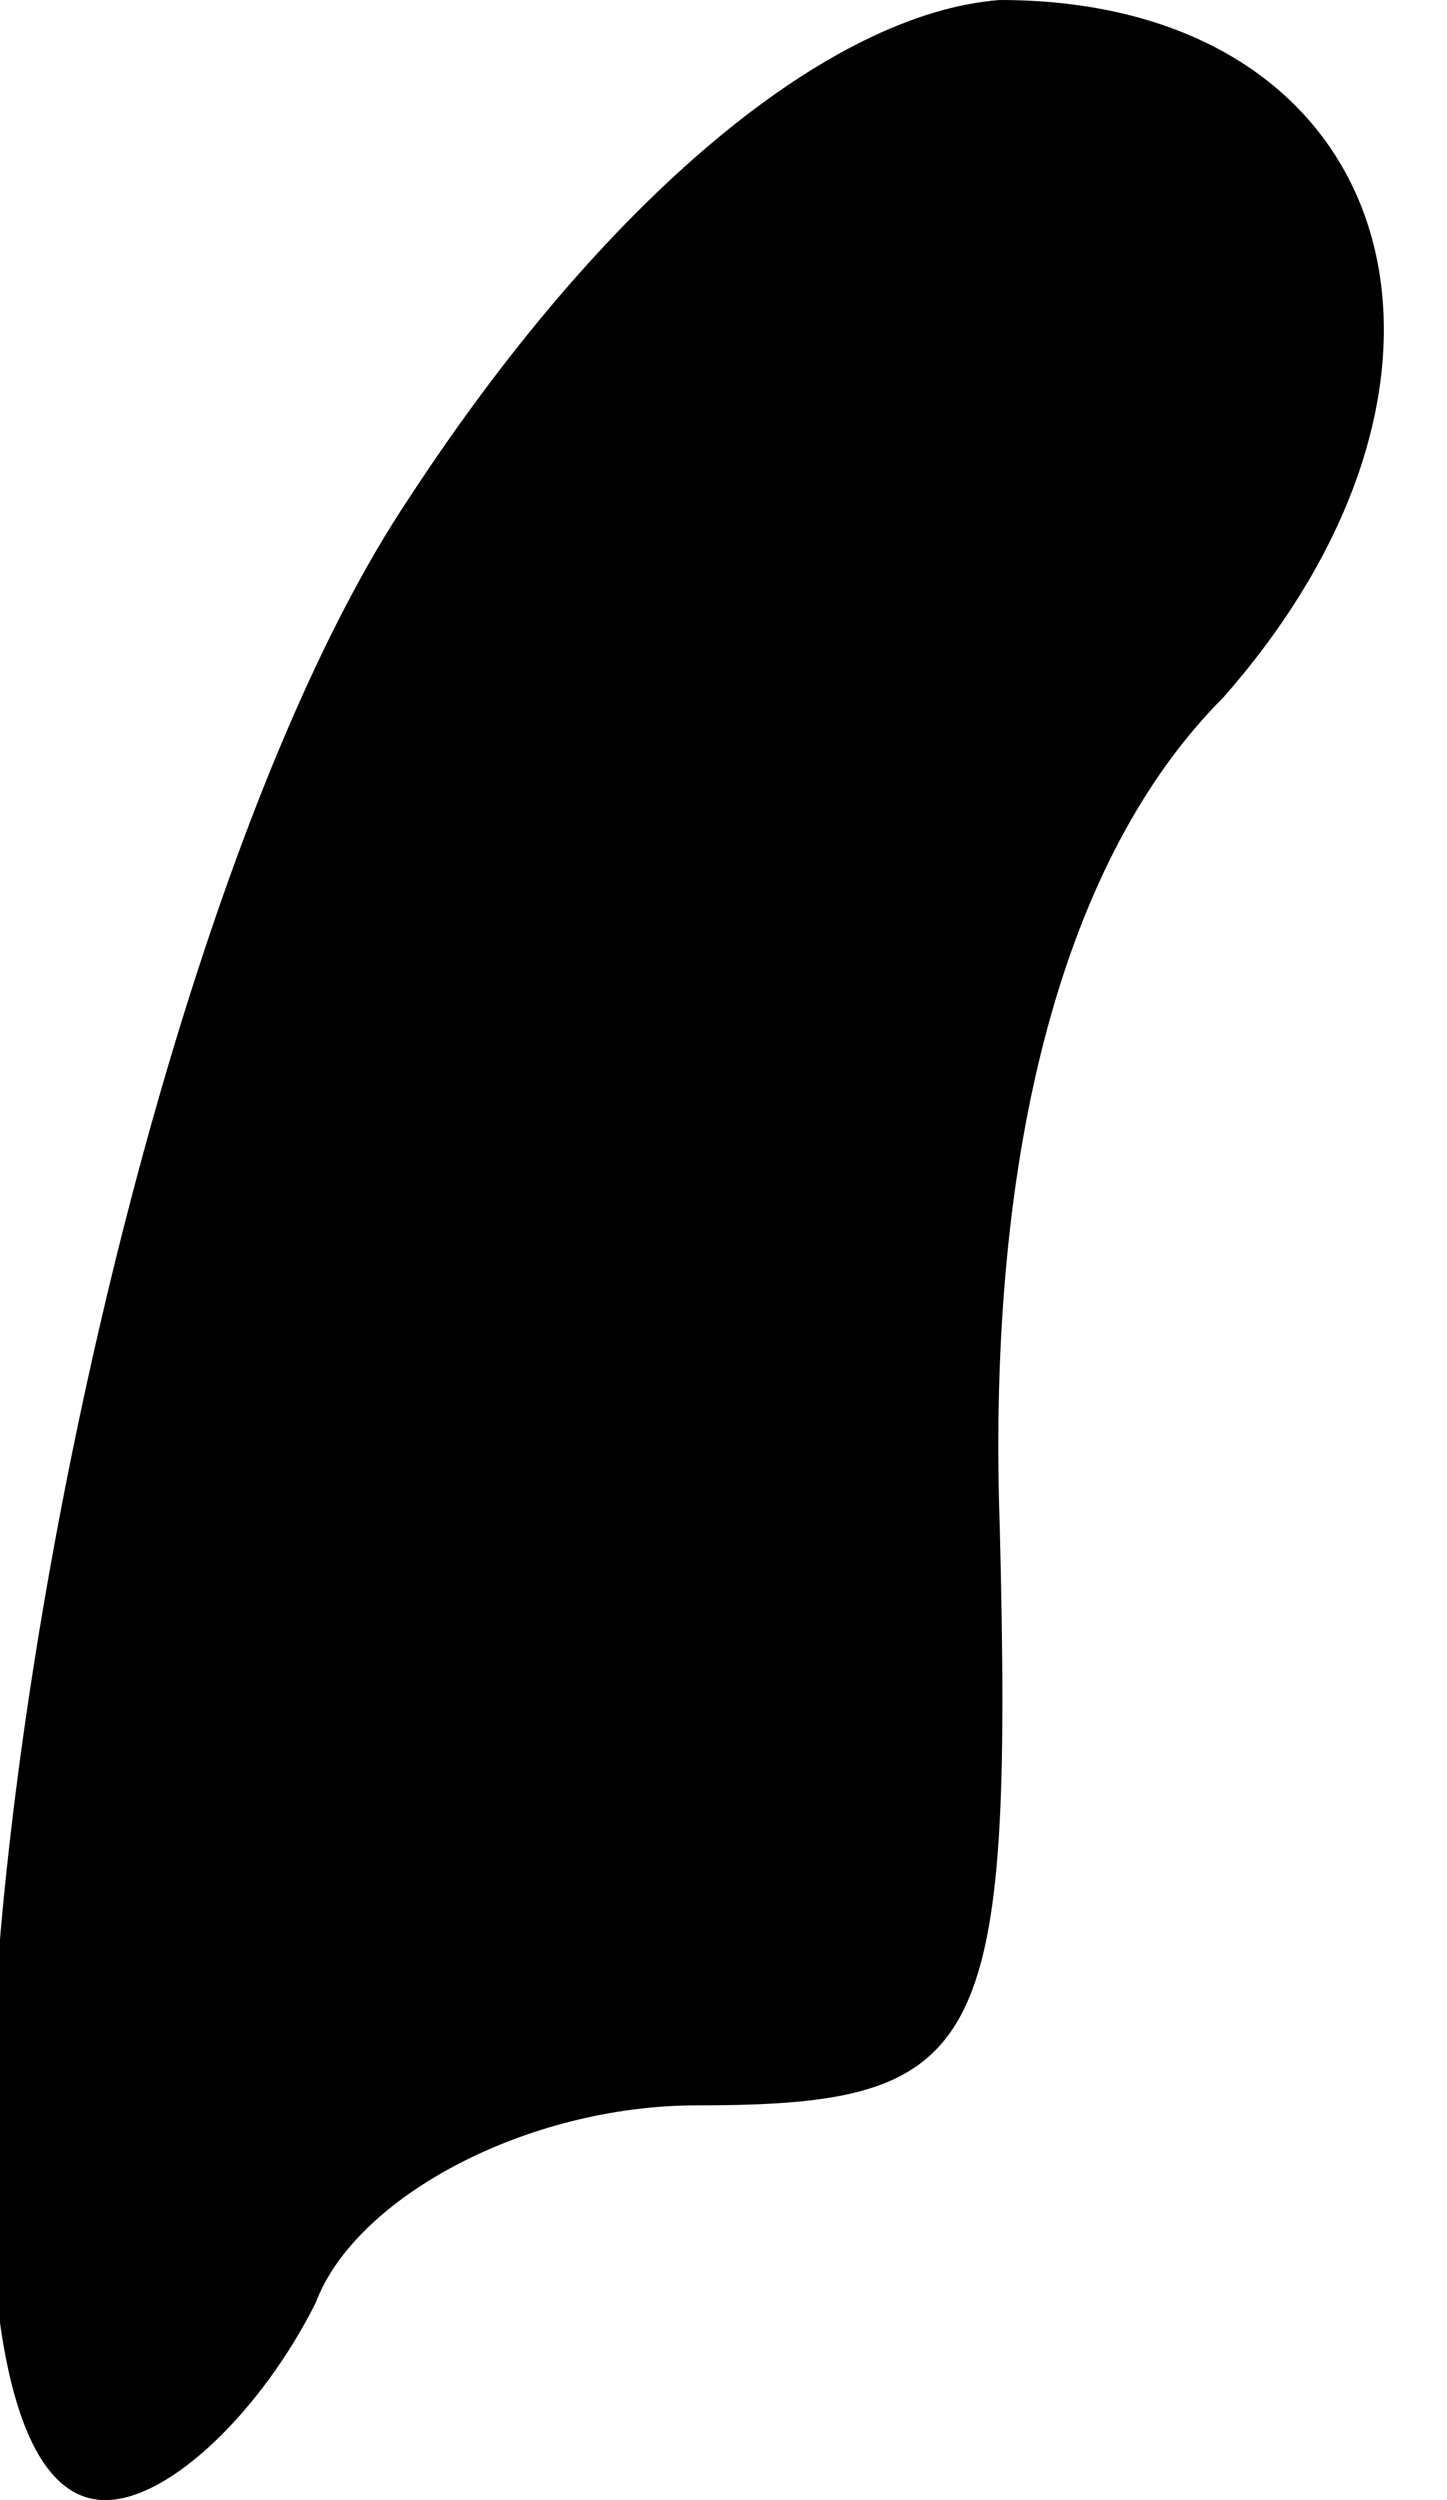 <?xml version="1.0" standalone="no"?>
<!DOCTYPE svg PUBLIC "-//W3C//DTD SVG 20010904//EN"
 "http://www.w3.org/TR/2001/REC-SVG-20010904/DTD/svg10.dtd">
<svg version="1.0" xmlns="http://www.w3.org/2000/svg"
 width="11pt" height="19pt" viewBox="0 0 11 19"
 preserveAspectRatio="xMidYMid meet">
<g transform="translate(0,19) scale(0.1,-0.1)"
fill="#000000" stroke="none">
<path fill="#000000" stroke="none" d="M31 152 c-26 -39 -43 -152 -23 -152 5
0 12 7 16 15 3 8 16 15 29 15 22 0 24 4 23 44 -1 29 5 51 17 63 22 25 13 53
-17 53 -13 -1 -30 -15 -45 -38z"/>
</g>
</svg>
